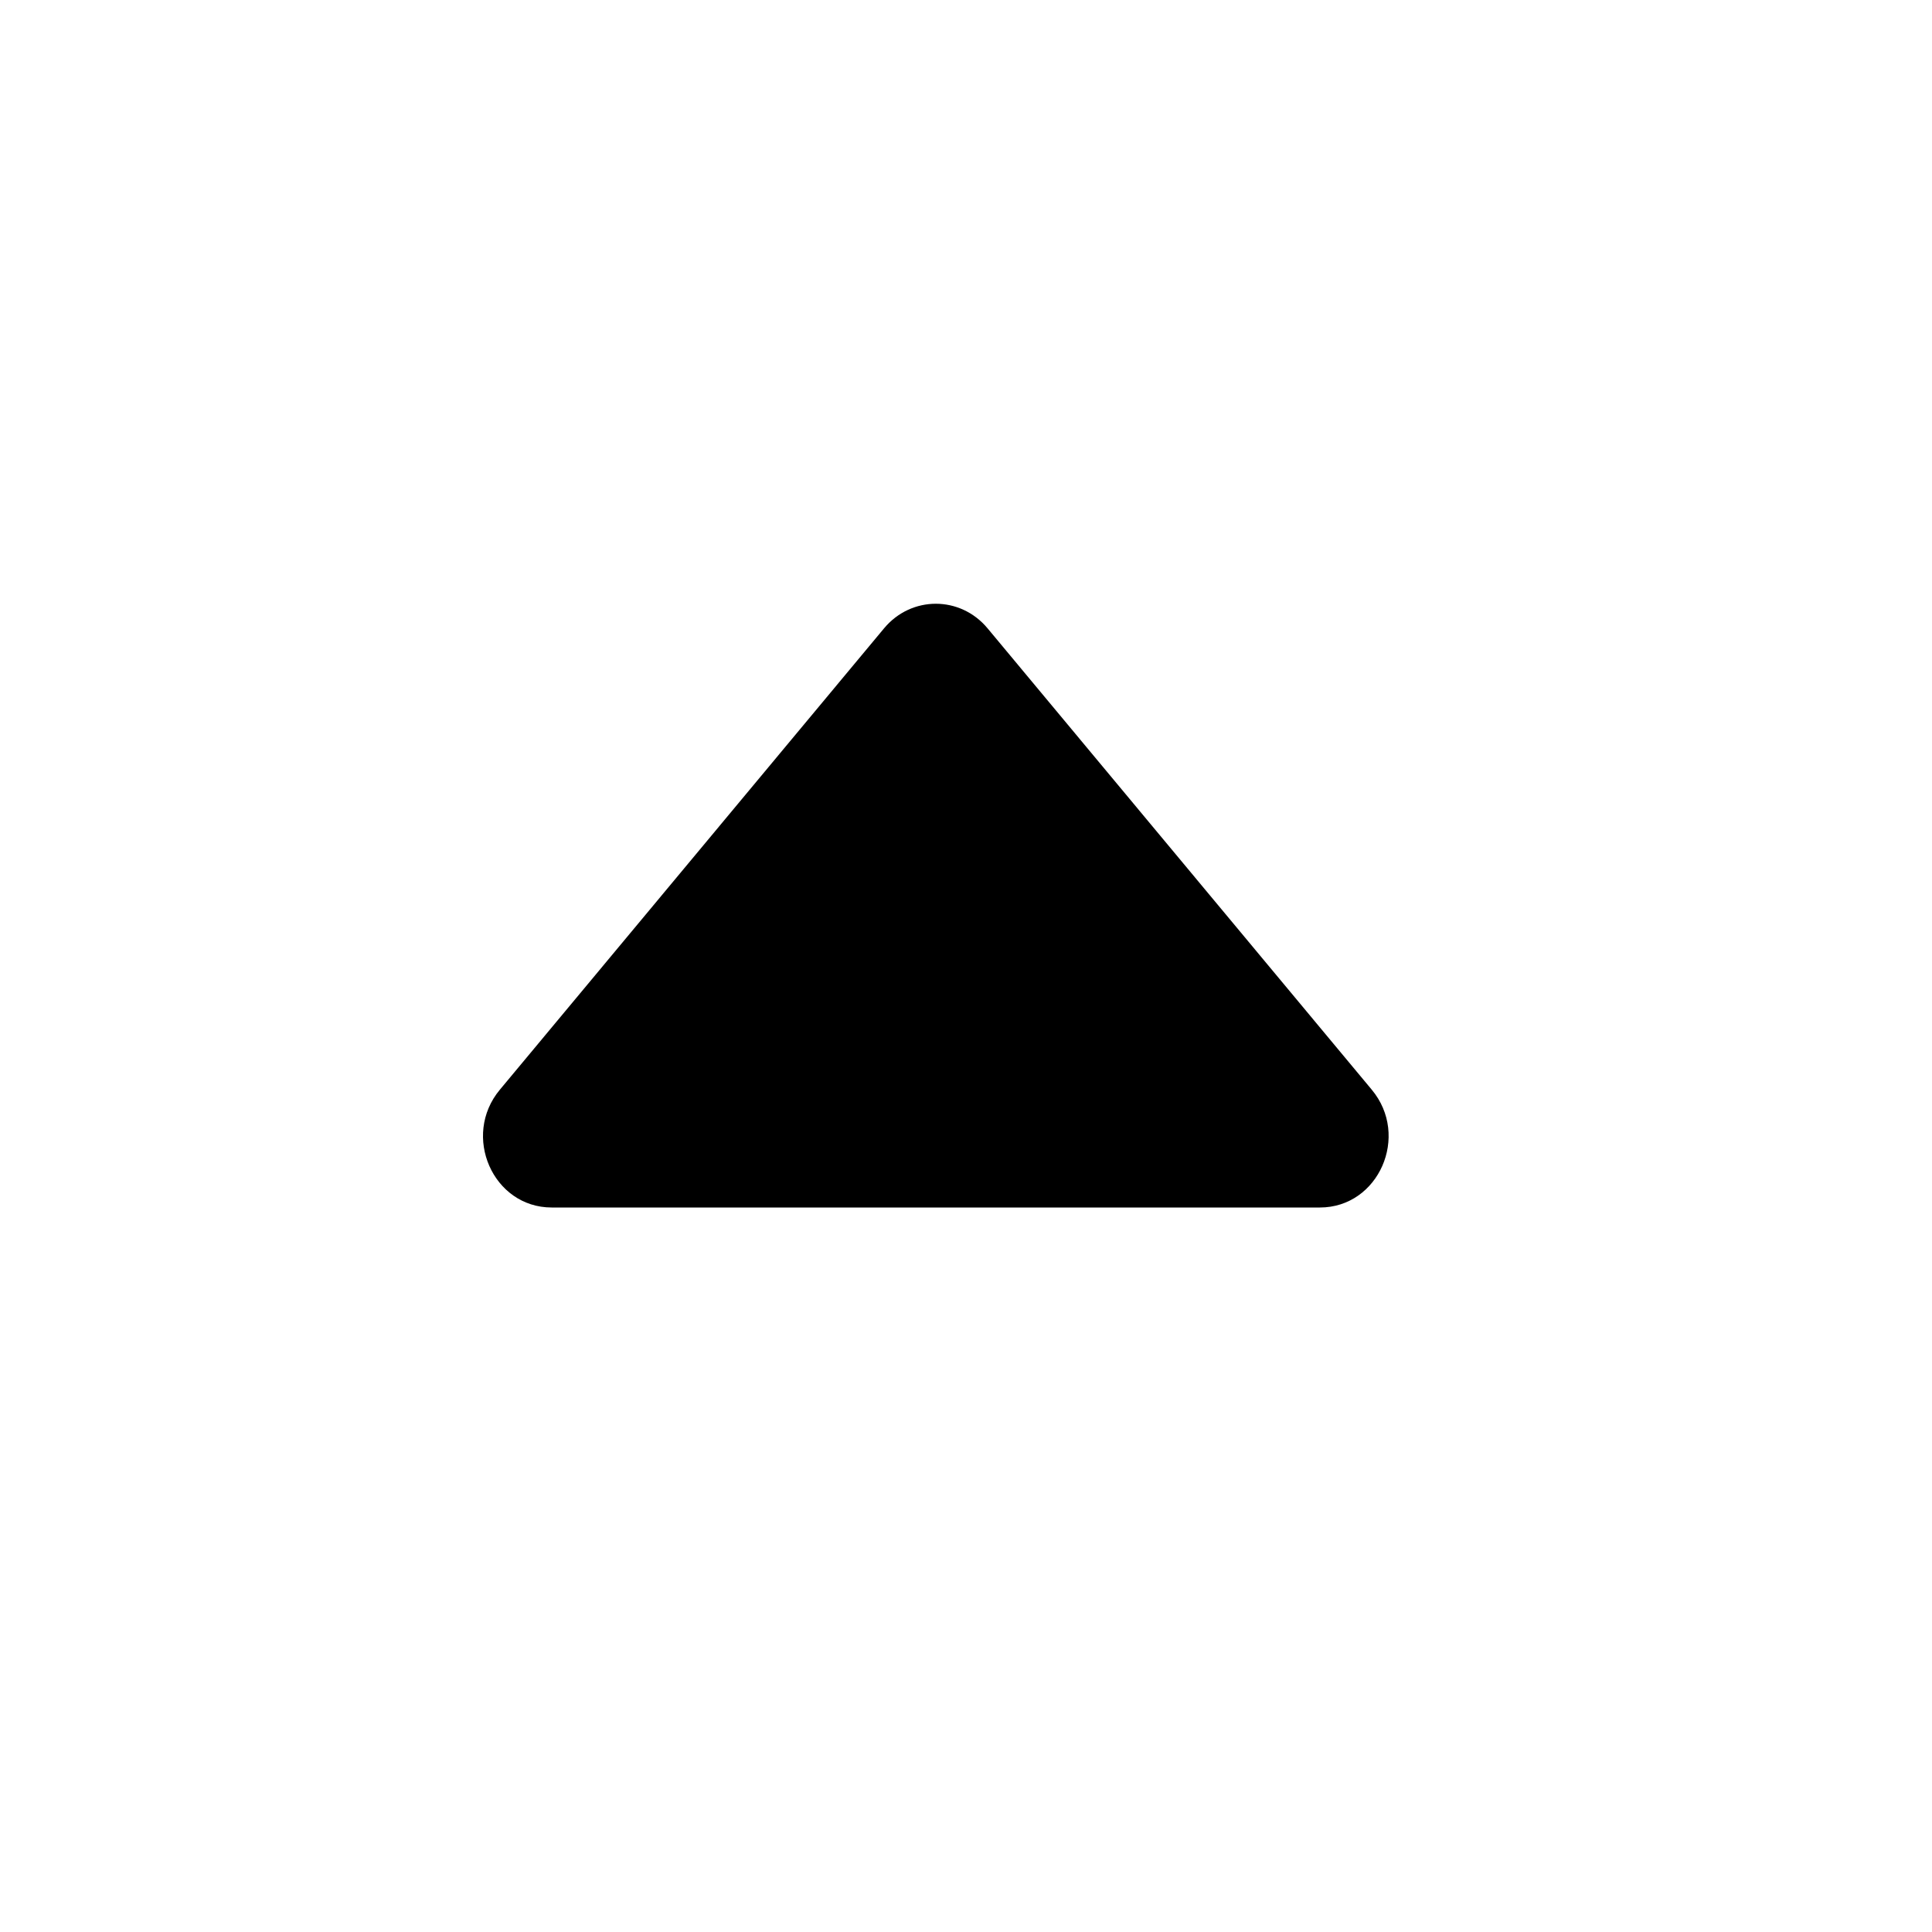<svg width="16" height="16" viewBox="0 0 16 16" fill="none" xmlns="http://www.w3.org/2000/svg">
<path d="M7.321 5.204C7.547 4.932 7.953 4.932 8.179 5.204L11.36 9.024C11.679 9.406 11.418 10 10.931 10L4.569 10C4.082 10 3.821 9.406 4.14 9.024L7.321 5.204Z" fill="#000000"/>
</svg>
